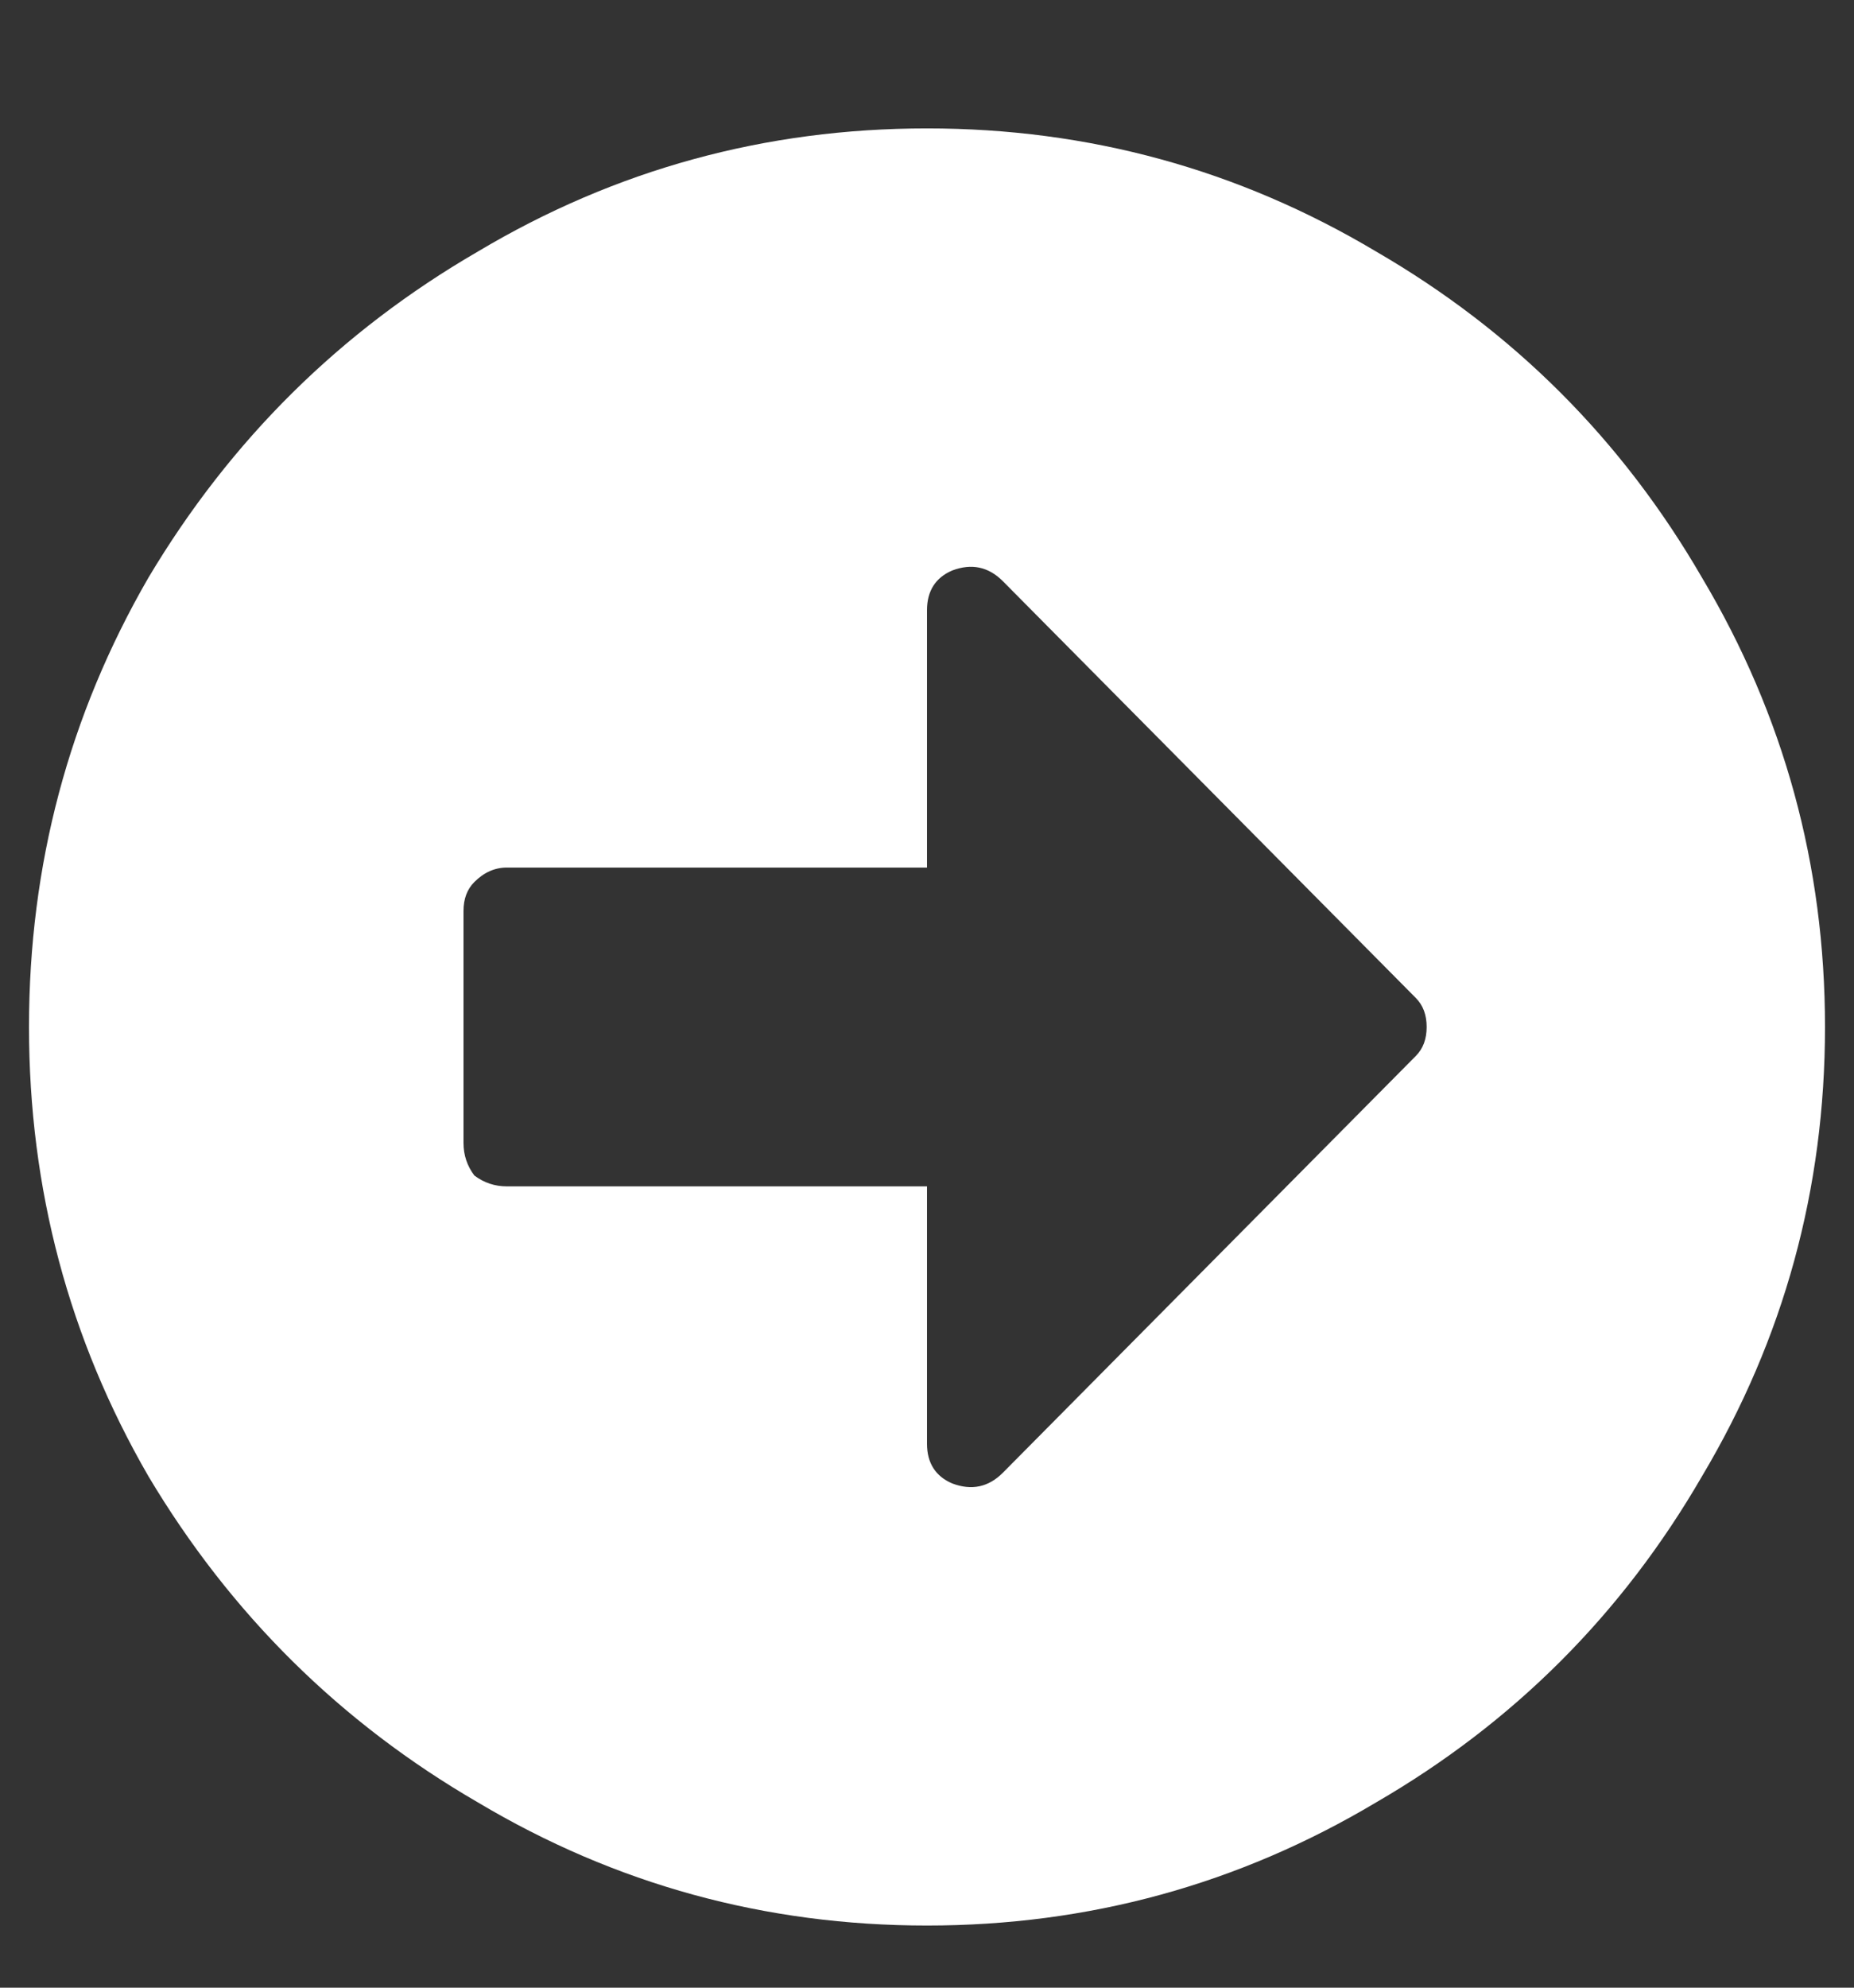 <svg width="14" height="15" viewBox="0 0 14 15" fill="none" xmlns="http://www.w3.org/2000/svg">
<rect x="0" y="0" width="14" height="15" fill="#333333" stroke="none"/>
<path d="M7 -0.031C8.221 -0.031 9.352 0.279 10.391 0.898C11.43 1.5 12.25 2.32 12.852 3.359C13.471 4.398 13.781 5.529 13.781 6.75C13.781 7.971 13.471 9.102 12.852 10.141C12.25 11.18 11.43 12 10.391 12.602C9.352 13.221 8.221 13.531 7 13.531C5.779 13.531 4.648 13.221 3.609 12.602C2.57 12 1.741 11.18 1.121 10.141C0.52 9.102 0.219 7.971 0.219 6.75C0.219 5.529 0.52 4.398 1.121 3.359C1.741 2.32 2.57 1.5 3.609 0.898C4.648 0.279 5.779 -0.031 7 -0.031ZM3.828 7.953H7V9.895C7 10.04 7.064 10.141 7.191 10.195C7.337 10.25 7.465 10.223 7.574 10.113L10.691 6.969C10.746 6.914 10.773 6.841 10.773 6.75C10.773 6.659 10.746 6.586 10.691 6.531L7.574 3.387C7.465 3.277 7.337 3.25 7.191 3.305C7.064 3.359 7 3.46 7 3.605V5.547H3.828C3.737 5.547 3.655 5.583 3.582 5.656C3.527 5.711 3.5 5.784 3.5 5.875V7.625C3.5 7.716 3.527 7.798 3.582 7.871C3.655 7.926 3.737 7.953 3.828 7.953Z" transform="translate(0 1)" fill="white"/>
</svg>
